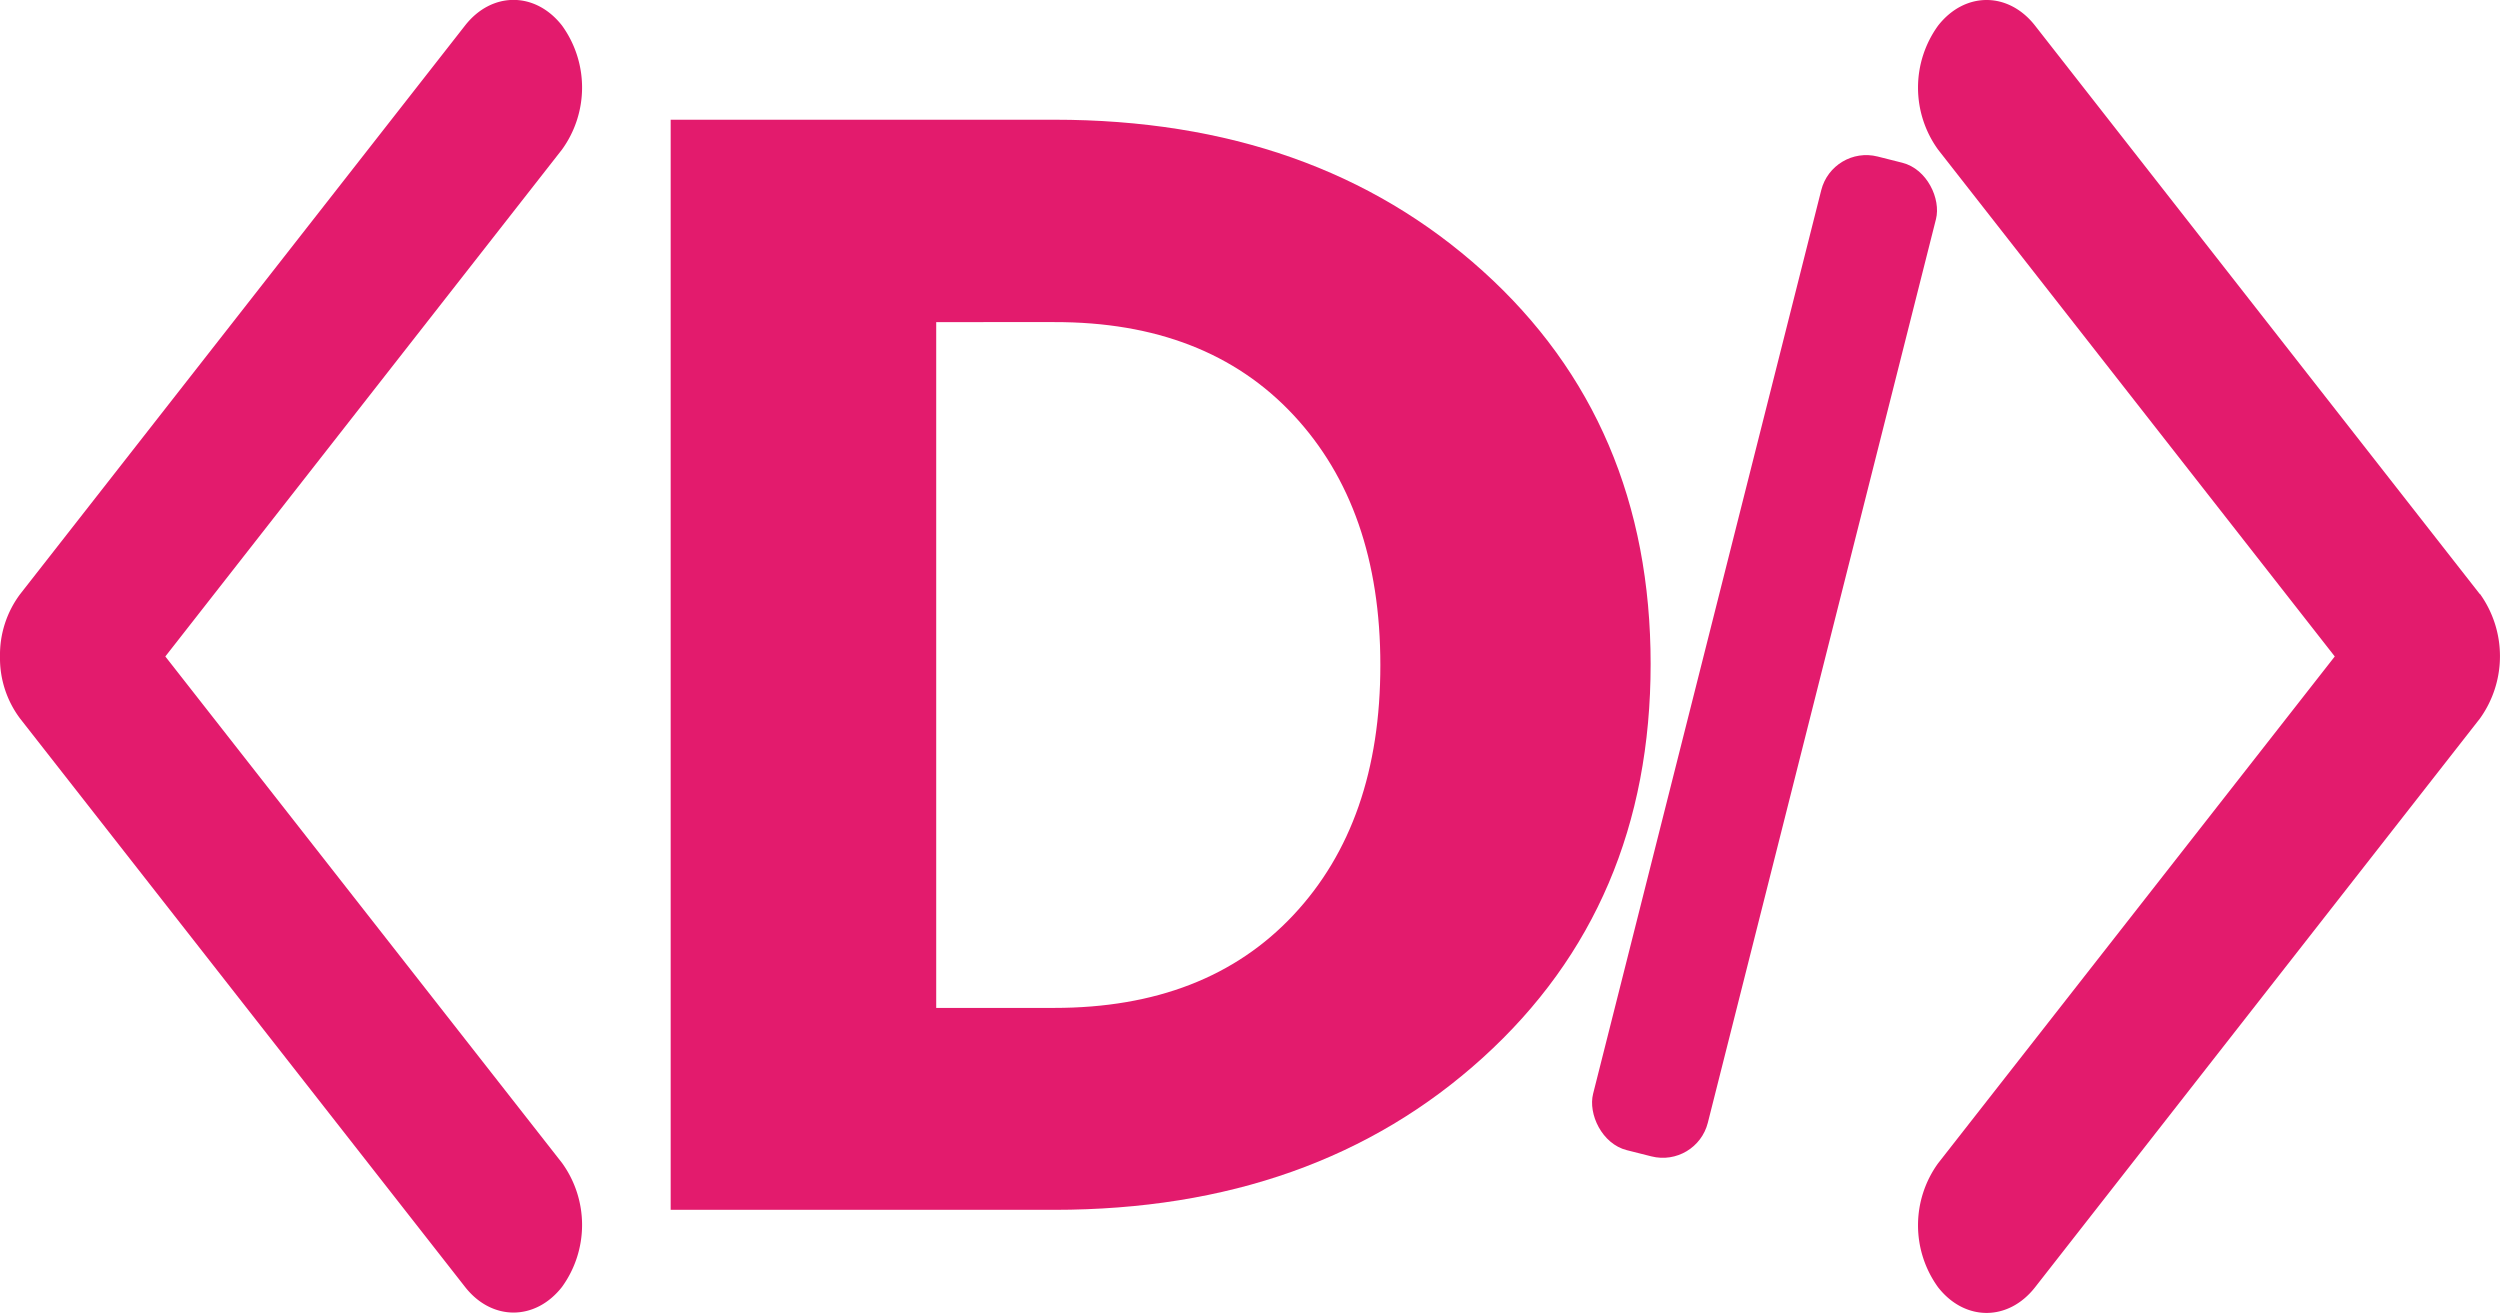 <svg id="Layer_1" data-name="Layer 1" xmlns="http://www.w3.org/2000/svg" viewBox="0 0 269.17 141.36"><title>donna-logo</title><path d="M120.09,33.53q28.09,0,46.15,16.3t18.06,42.3q0,26-18.06,42.38T120.09,150.9H78.79V33.53Zm-12.71,95.63h12.71q16.38,0,25.75-10t9.36-26.92q0-16.89-9.36-26.92t-25.75-10H107.38Z" transform="translate(-6.58 -20.64)" style="fill:#e31b6d"/><path d="M273.59,84.62,225.69,23.4c-2.88-3.68-7.56-3.68-10.44,0a11.39,11.39,0,0,0,0,13.35l42.71,54.57-42.71,54.57a11.39,11.39,0,0,0,0,13.35c2.88,3.68,7.56,3.68,10.44,0L273.59,98a11.52,11.52,0,0,0,0-13.42Z" transform="translate(-6.58 -20.64)" style="fill:#e31b6d"/><path d="M6.58,91.34A10.83,10.83,0,0,0,8.74,98l47.91,61.2c2.88,3.68,7.56,3.68,10.44,0a11.39,11.39,0,0,0,0-13.35L24.38,91.32,67.09,36.74a11.39,11.39,0,0,0,0-13.35c-2.88-3.68-7.56-3.68-10.44,0L8.74,84.62A10.92,10.92,0,0,0,6.58,91.34Z" transform="translate(-6.58 -20.64)" style="fill:#e31b6d"/><rect x="190.19" y="36.15" width="12.74" height="110.34" rx="5" ry="5" transform="translate(21.76 -65.98) rotate(14.17)" style="fill:#e31b6d"/></svg>